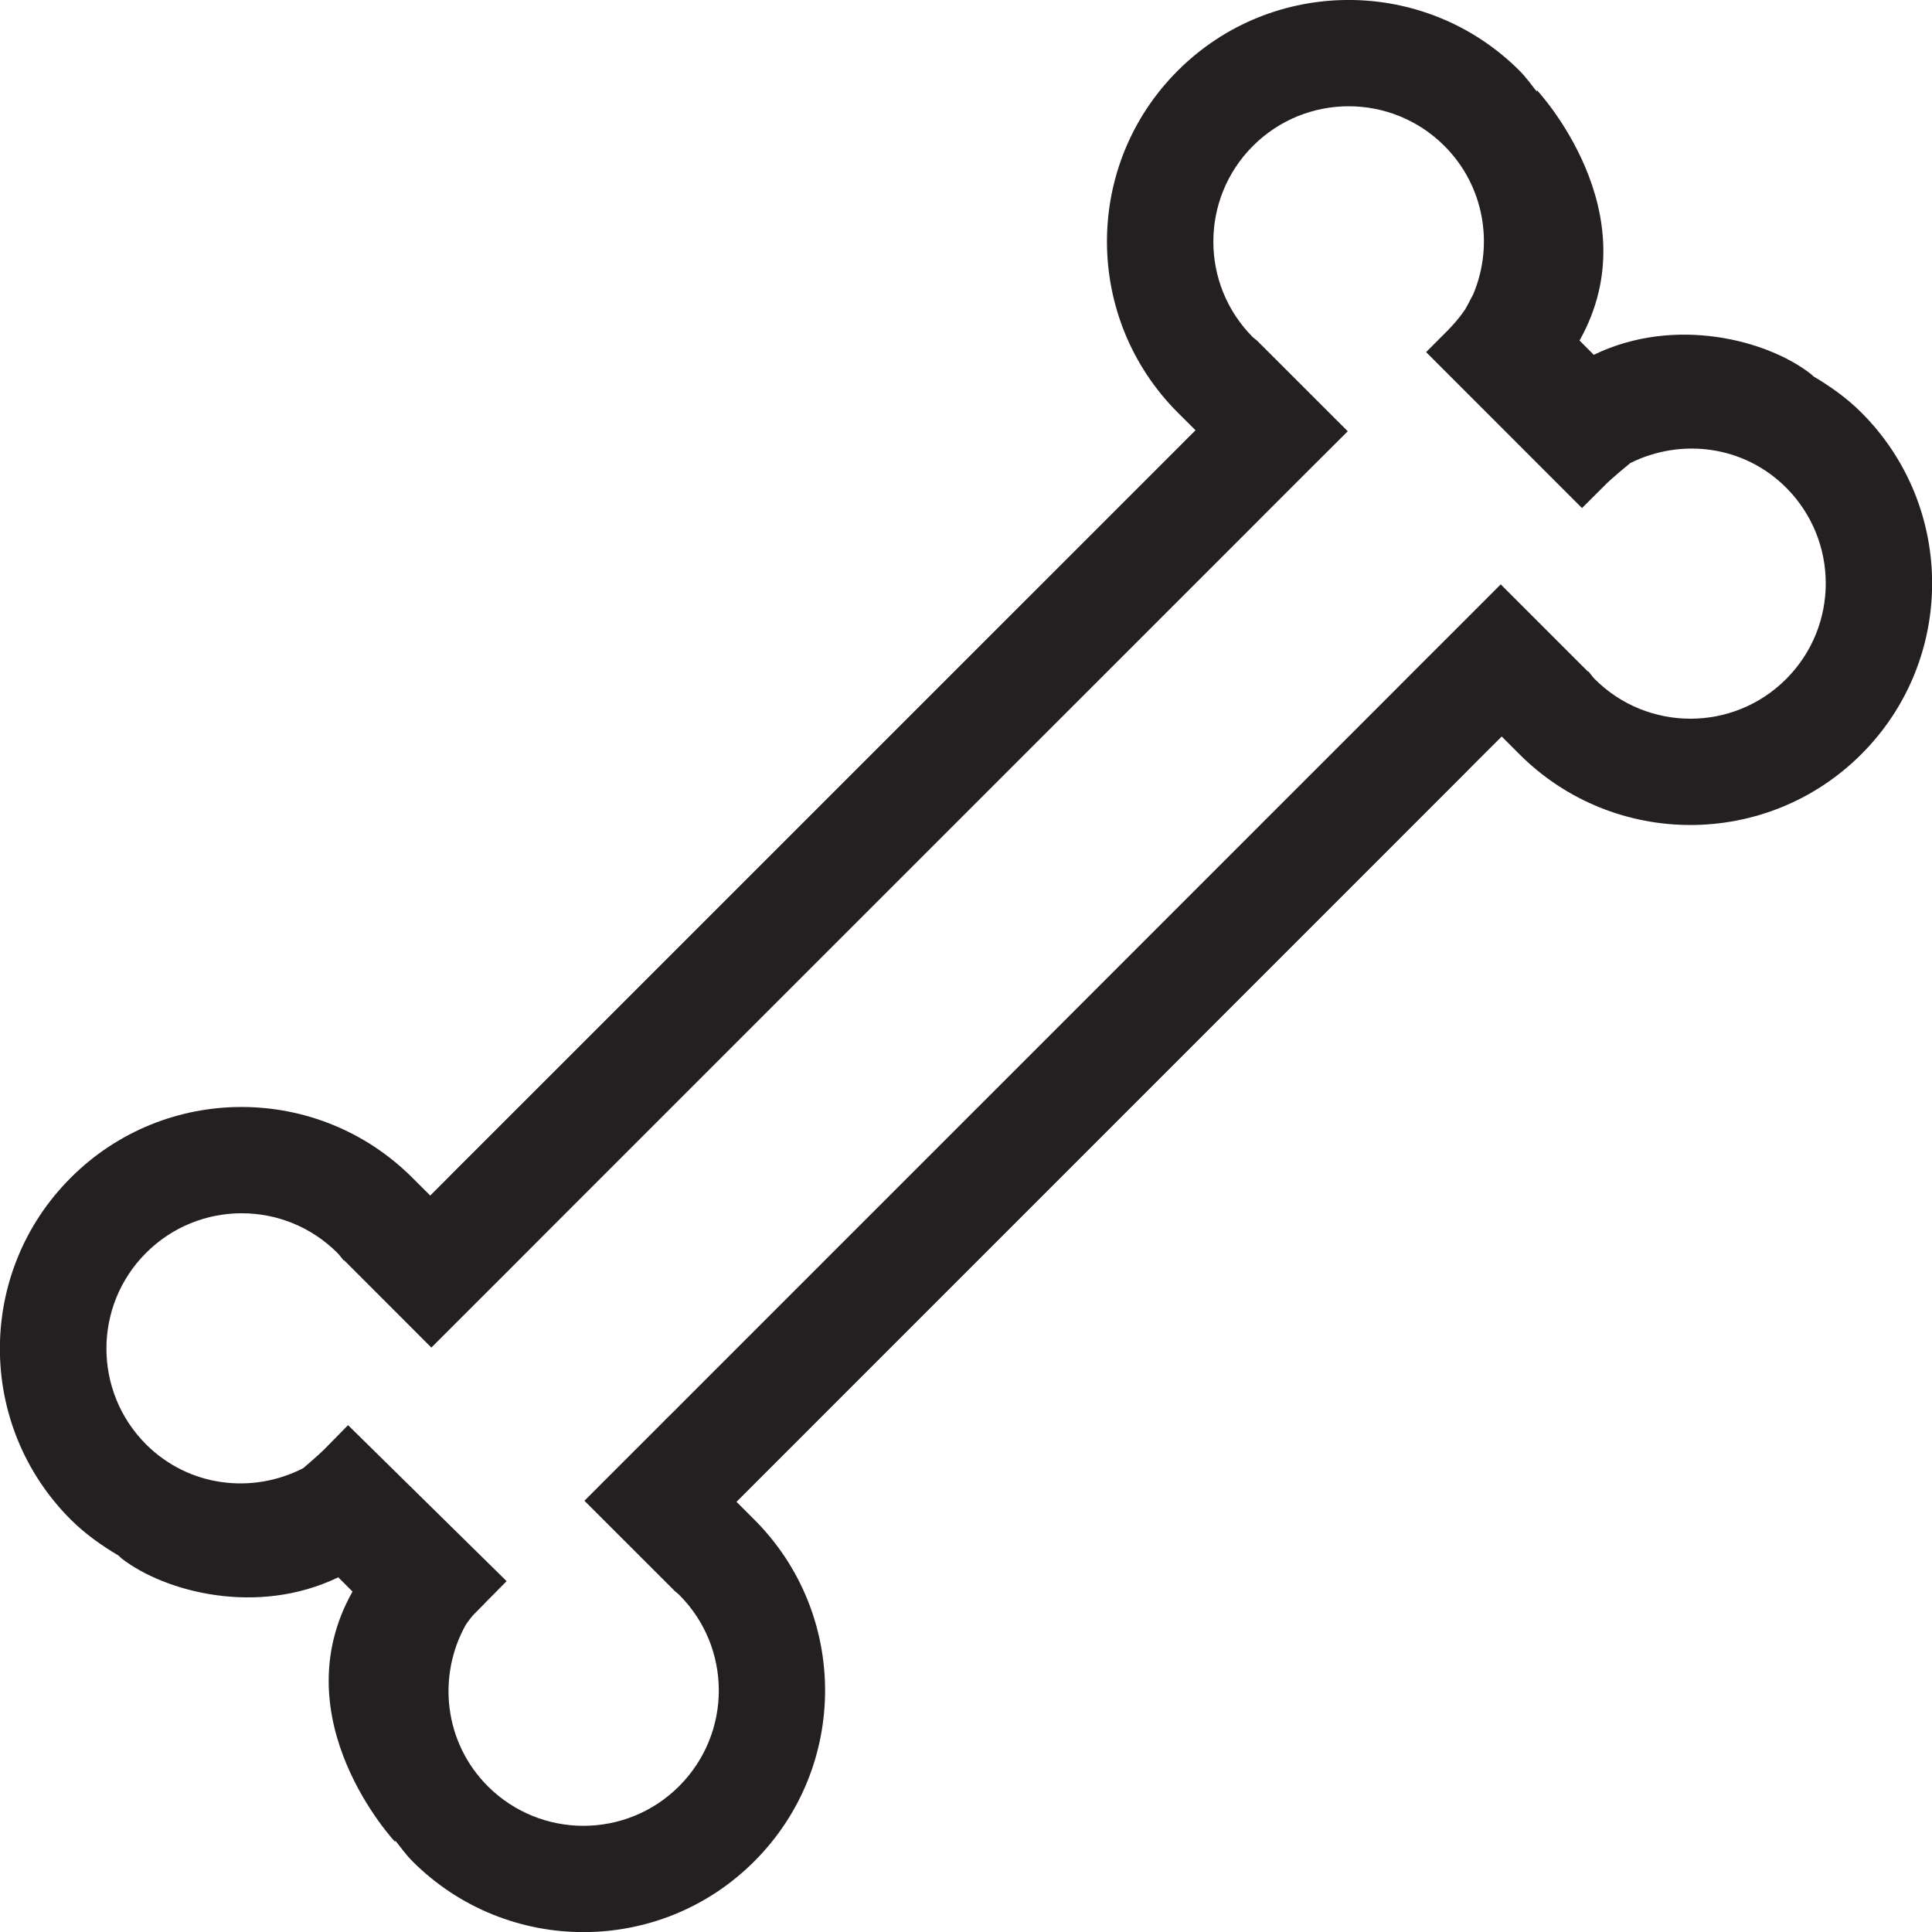 <svg width="32" height="32" viewBox="0 0 32 32" fill="none" xmlns="http://www.w3.org/2000/svg">
<g clip-path="url(#clip0_1216_4509)">
<path d="M30.83 6.833C30.588 6.591 30.317 6.401 30.038 6.235C30.021 6.22 30.011 6.207 29.989 6.191C29.273 5.633 27.741 5.226 26.398 5.877L26.162 5.64C27.357 3.517 25.457 1.494 25.457 1.494L25.454 1.517C25.361 1.401 25.277 1.28 25.168 1.171C23.605 -0.391 21.069 -0.391 19.507 1.171C17.943 2.734 17.945 5.269 19.507 6.833L19.802 7.127L19.685 7.242L19.563 7.365L19.167 7.761L7.76 19.167L7.581 19.345L7.397 19.531L7.126 19.802L6.832 19.509C5.268 17.944 2.733 17.944 1.171 19.508C-0.393 21.071 -0.393 23.604 1.171 25.168C1.412 25.408 1.683 25.599 1.963 25.765C1.98 25.779 1.99 25.793 2.012 25.811C2.727 26.367 4.26 26.774 5.603 26.125L5.839 26.361C4.643 28.483 6.545 30.508 6.545 30.508L6.547 30.485C6.639 30.601 6.725 30.721 6.833 30.83C8.396 32.392 10.931 32.393 12.493 30.83C14.057 29.267 14.057 26.731 12.493 25.169L12.199 24.875L12.315 24.759L12.833 24.241L24.24 12.833L24.418 12.653L24.635 12.436L24.873 12.199L25.167 12.493C26.731 14.055 29.265 14.055 30.829 12.493C32.393 10.93 32.393 8.395 30.83 6.833ZM29.584 11.247C28.709 12.123 27.289 12.123 26.413 11.247C26.374 11.207 26.345 11.162 26.309 11.12L26.303 11.125L24.857 9.679L24.079 10.458L23.605 10.931L23.368 11.168L23.151 11.386L22.972 11.565L11.565 22.972L11.169 23.369L11.046 23.49L10.931 23.606L10.458 24.079L9.68 24.857L11.182 26.358C11.203 26.377 11.227 26.393 11.248 26.414C12.125 27.29 12.125 28.708 11.248 29.585C10.373 30.46 8.954 30.46 8.079 29.585C7.355 28.861 7.239 27.765 7.714 26.913C7.755 26.851 7.8 26.793 7.845 26.743L8.021 26.565C8.021 26.563 8.027 26.559 8.027 26.559L8.027 26.557L8.391 26.189L5.765 23.605L5.371 24.006C5.287 24.091 5.062 24.284 5.023 24.317C4.18 24.752 3.126 24.629 2.419 23.923C1.544 23.047 1.544 21.627 2.419 20.752C3.295 19.876 4.714 19.877 5.589 20.753C5.629 20.792 5.657 20.837 5.693 20.879L5.699 20.873L7.145 22.32L7.923 21.542L8.396 21.07L8.666 20.799L8.851 20.614L9.029 20.435L20.437 9.028L20.833 8.632L20.955 8.509L21.07 8.394L21.543 7.921L22.323 7.143L20.821 5.642C20.8 5.623 20.775 5.608 20.753 5.587C19.878 4.712 19.878 3.292 20.753 2.417C21.629 1.541 23.048 1.541 23.924 2.417C24.585 3.078 24.744 4.049 24.406 4.862C24.397 4.889 24.377 4.917 24.364 4.945C24.333 5.007 24.3 5.069 24.265 5.129C24.171 5.267 24.063 5.387 23.985 5.467L23.621 5.832L26.203 8.415L26.593 8.026C26.705 7.914 26.951 7.712 27.004 7.669C27.845 7.251 28.885 7.377 29.584 8.077C30.459 8.953 30.459 10.372 29.584 11.247Z" fill="#241F20"/>
</g>
<defs>
<clipPath id="clip0_1216_4509">
<rect width="32" height="32" fill="white"/>
</clipPath>
</defs>
</svg>
